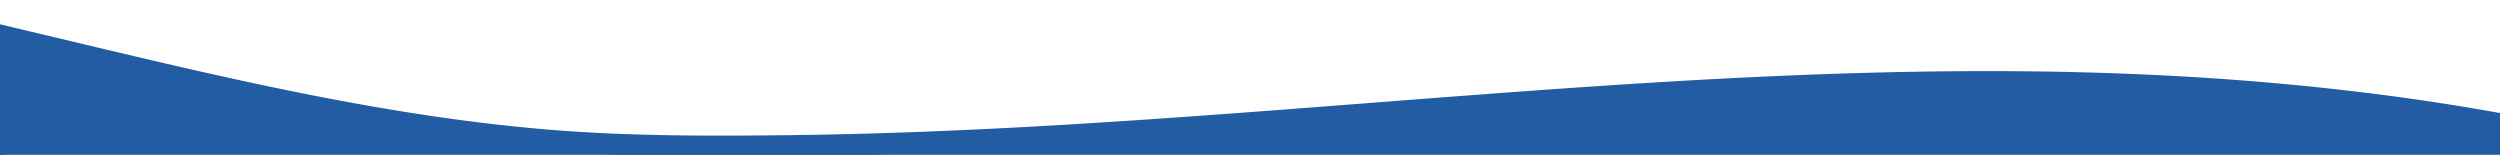 <svg id="Layer_1" data-name="Layer 1" xmlns="http://www.w3.org/2000/svg" xmlns:xlink="http://www.w3.org/1999/xlink" viewBox="0 0 1900 117.66"><defs><style>.cls-1{fill:none;}.cls-2{clip-path:url(#clip-path);}.cls-3{fill:#225ca2;}</style><clipPath id="clip-path"><rect class="cls-1" x="-11.76" y="1.29" width="1915.33" height="125"/></clipPath></defs><title>CURVES2</title><g class="cls-2"><path class="cls-3" d="M-1.44,26.27c166.71,39.48,338.44,84,507,84C973,119.82,1443.71,8.51,1907.61,95.36l-4.89,474.91L-11.76,572.39Z"/><path class="cls-3" d="M-3.55,33.93C117.82,62.7,239.13,93.4,363.11,108.81c123.2,15.3,248.93,11.46,372.69,5.77,124.73-5.74,249.16-16.3,373.64-25.71,124.81-9.43,249.82-17.75,375-18.8,125.36-1,251.08,5.21,375,25q23.07,3.69,46,8l-5.83-7.67L1898,255.58l-2.63,255.64-.61,59,8-7.95-51.08.06-139.63.15-205.85.23-252,.28-275.09.3-277.65.31-258.89.29-218.82.24-157.44.18c-24.69,0-50.19-1.79-74.83.08-1.05.08-2.13,0-3.18,0l8,7.95,3.5-185.26L5.23,94,6.51,26.27C6.7,16-9.2,16-9.39,26.27l-3.5,185.26-5.54,293.12-1.28,67.74a8,8,0,0,0,8,8l51.08-.05L179,580.13l205.86-.23,252-.28,275.09-.3,277.64-.31,258.89-.28,218.82-.25,157.44-.17c24.93,0,49.91.4,74.83-.08,1.06,0,2.12,0,3.18,0a8.07,8.07,0,0,0,8-8l1.65-160.21L1915,154.42l.61-59.06c0-3.23-2.47-7-5.84-7.66-122.5-22.8-247-32.36-371.52-33.52C1413.09,53,1288.07,60,1163.34,69c-124.55,9-249,19.92-373.64,26.92-62.49,3.51-125.05,6-187.64,6.77-61.89.74-124.16.92-185.88-4.23C290.76,88,167.88,58.48,45.77,29.34Q23.22,24,.67,18.6C-9.28,16.24-13.52,31.57-3.55,33.93Z"/></g></svg>